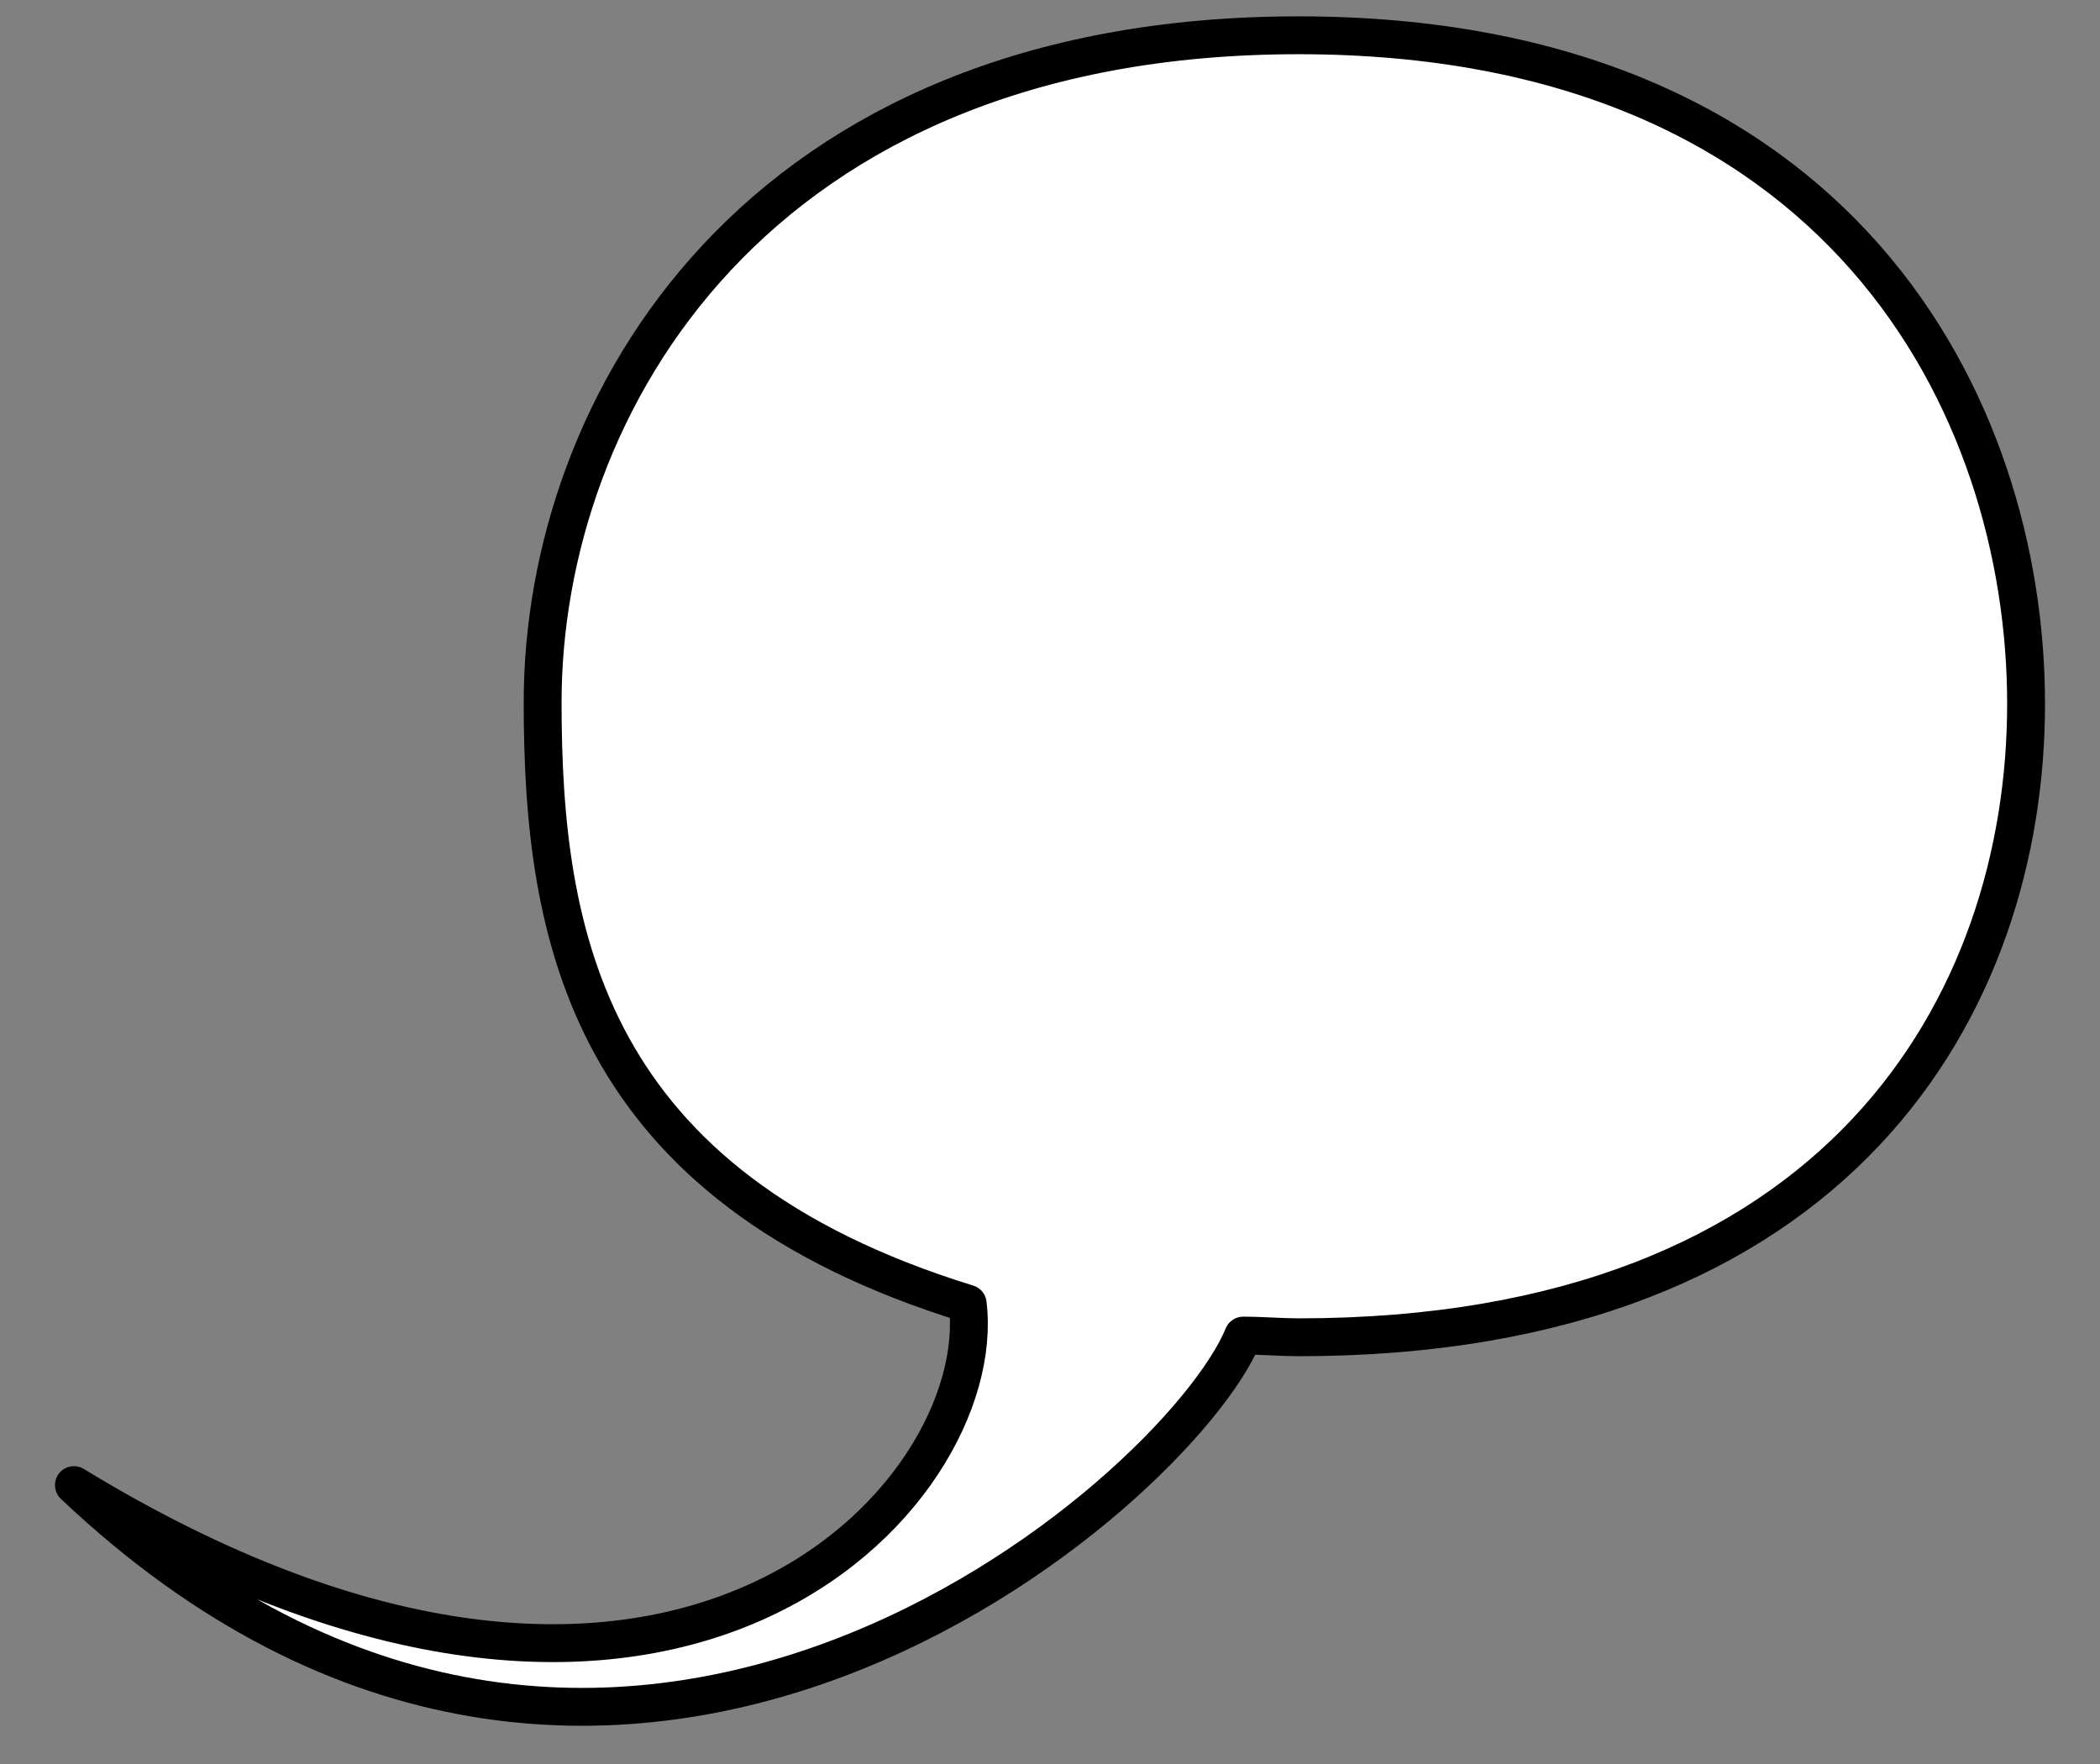 <?xml version="1.0" encoding="utf-8"?>
<!-- Generator: Adobe Illustrator 24.1.0, SVG Export Plug-In . SVG Version: 6.00 Build 0)  -->
<svg version="1.1" id="Layer_1" xmlns="http://www.w3.org/2000/svg" xmlns:xlink="http://www.w3.org/1999/xlink" x="0px" y="0px"
	 viewBox="0 0 125 105" style="enable-background:new 0 0 125 105;" xml:space="preserve">
<rect x="0" y="0" width="125" height="105" fill="#808080" stroke="none"/>
<style type="text/css">
	.st0{fill:#FFFFFF;stroke:#000000;stroke-width:2.254;stroke-linejoin:round;stroke-miterlimit:10;}
</style>
<g transform="scale(-1, 1) translate(-132, 0) ">
	<path class="st0" d="M54.7,2.1c32.3,0,45,22,45,39.7c0,13.9-2.6,28.8-25.3,35.8C73,89,92,110.1,127.6,88.4
		c-31.9,30.2-65.8,0.4-69.6-8.9c-1.1,0-2.3,0.1-3.3,0.1c-32.3,0-43.3-20-43.3-37.7S22.4,2.1,54.7,2.1z"/>
</g>
</svg>
